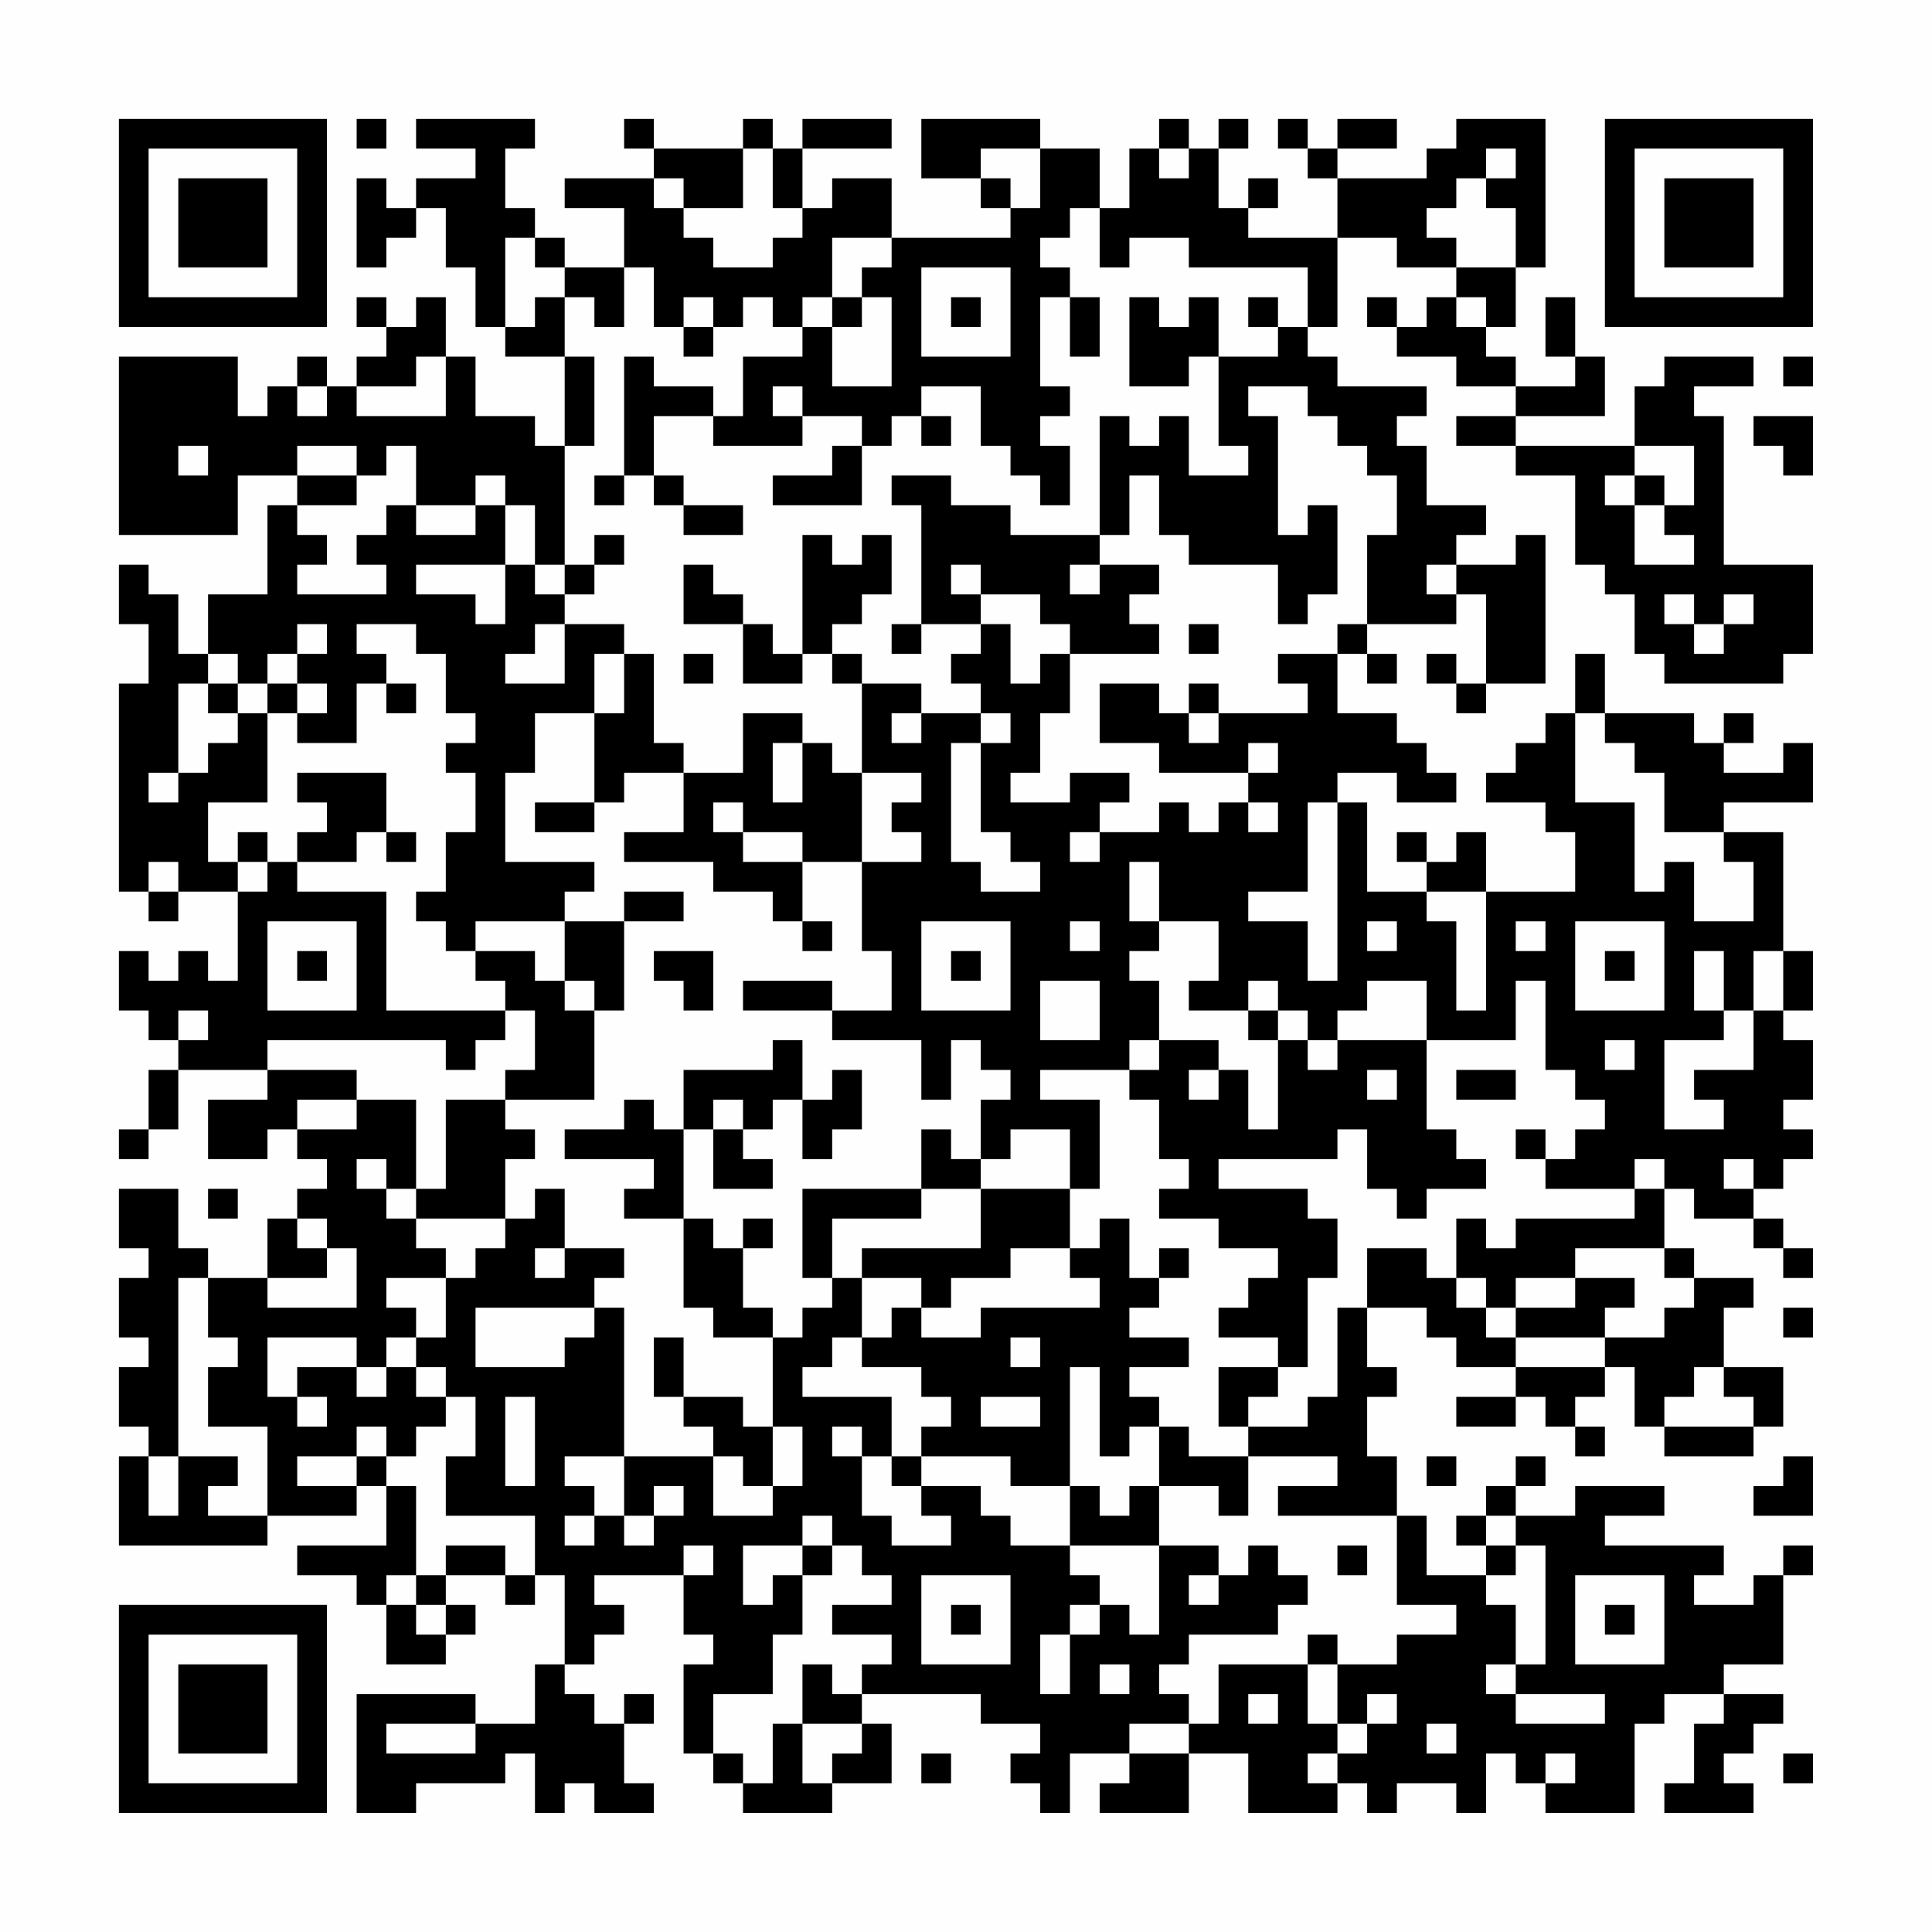 <?xml version="1.0" encoding="UTF-8"?>
<svg xmlns="http://www.w3.org/2000/svg" version="1.1" width="300" height="300" viewBox="0 0 300 300"><rect x="0" y="0" width="300" height="300" fill="#fefefe"/><g transform="scale(4.615)"><g transform="translate(4,4)"><path fill-rule="evenodd" d="M8 0L8 1L9 1L9 0ZM10 0L10 1L12 1L12 2L10 2L10 3L9 3L9 2L8 2L8 5L9 5L9 4L10 4L10 3L11 3L11 5L12 5L12 7L13 7L13 8L15 8L15 11L14 11L14 10L12 10L12 8L11 8L11 6L10 6L10 7L9 7L9 6L8 6L8 7L9 7L9 8L8 8L8 9L7 9L7 8L6 8L6 9L5 9L5 10L4 10L4 8L0 8L0 14L4 14L4 12L6 12L6 13L5 13L5 16L3 16L3 18L2 18L2 16L1 16L1 15L0 15L0 17L1 17L1 19L0 19L0 26L1 26L1 27L2 27L2 26L4 26L4 29L3 29L3 28L2 28L2 29L1 29L1 28L0 28L0 30L1 30L1 31L2 31L2 32L1 32L1 34L0 34L0 35L1 35L1 34L2 34L2 32L5 32L5 33L3 33L3 35L5 35L5 34L6 34L6 35L7 35L7 36L6 36L6 37L5 37L5 39L3 39L3 38L2 38L2 36L0 36L0 38L1 38L1 39L0 39L0 41L1 41L1 42L0 42L0 44L1 44L1 45L0 45L0 48L5 48L5 47L8 47L8 46L9 46L9 48L6 48L6 49L8 49L8 50L9 50L9 52L11 52L11 51L12 51L12 50L11 50L11 49L13 49L13 50L14 50L14 49L15 49L15 52L14 52L14 54L12 54L12 53L8 53L8 57L10 57L10 56L13 56L13 55L14 55L14 57L15 57L15 56L16 56L16 57L18 57L18 56L17 56L17 54L18 54L18 53L17 53L17 54L16 54L16 53L15 53L15 52L16 52L16 51L17 51L17 50L16 50L16 49L19 49L19 51L20 51L20 52L19 52L19 55L20 55L20 56L21 56L21 57L24 57L24 56L26 56L26 54L25 54L25 53L29 53L29 54L31 54L31 55L30 55L30 56L31 56L31 57L32 57L32 55L34 55L34 56L33 56L33 57L36 57L36 55L38 55L38 57L41 57L41 56L42 56L42 57L43 57L43 56L45 56L45 57L46 57L46 55L47 55L47 56L48 56L48 57L51 57L51 54L52 54L52 53L54 53L54 54L53 54L53 56L52 56L52 57L55 57L55 56L54 56L54 55L55 55L55 54L56 54L56 53L54 53L54 52L56 52L56 49L57 49L57 48L56 48L56 49L55 49L55 50L53 50L53 49L54 49L54 48L50 48L50 47L52 47L52 46L49 46L49 47L47 47L47 46L48 46L48 45L47 45L47 46L46 46L46 47L45 47L45 48L46 48L46 49L44 49L44 47L43 47L43 45L42 45L42 43L43 43L43 42L42 42L42 40L44 40L44 41L45 41L45 42L47 42L47 43L45 43L45 44L47 44L47 43L48 43L48 44L49 44L49 45L50 45L50 44L49 44L49 43L50 43L50 42L51 42L51 44L52 44L52 45L55 45L55 44L56 44L56 42L54 42L54 40L55 40L55 39L53 39L53 38L52 38L52 36L53 36L53 37L55 37L55 38L56 38L56 39L57 39L57 38L56 38L56 37L55 37L55 36L56 36L56 35L57 35L57 34L56 34L56 33L57 33L57 31L56 31L56 30L57 30L57 28L56 28L56 24L54 24L54 23L57 23L57 21L56 21L56 22L54 22L54 21L55 21L55 20L54 20L54 21L53 21L53 20L50 20L50 18L49 18L49 20L48 20L48 21L47 21L47 22L46 22L46 23L48 23L48 24L49 24L49 26L46 26L46 24L45 24L45 25L44 25L44 24L43 24L43 25L44 25L44 26L42 26L42 23L41 23L41 22L43 22L43 23L45 23L45 22L44 22L44 21L43 21L43 20L41 20L41 18L42 18L42 19L43 19L43 18L42 18L42 17L45 17L45 16L46 16L46 19L45 19L45 18L44 18L44 19L45 19L45 20L46 20L46 19L48 19L48 14L47 14L47 15L45 15L45 14L46 14L46 13L44 13L44 11L43 11L43 10L44 10L44 9L41 9L41 8L40 8L40 7L41 7L41 4L43 4L43 5L45 5L45 6L44 6L44 7L43 7L43 6L42 6L42 7L43 7L43 8L45 8L45 9L47 9L47 10L45 10L45 11L47 11L47 12L49 12L49 15L50 15L50 16L51 16L51 18L52 18L52 19L56 19L56 18L57 18L57 15L54 15L54 10L53 10L53 9L55 9L55 8L52 8L52 9L51 9L51 11L47 11L47 10L50 10L50 8L49 8L49 6L48 6L48 8L49 8L49 9L47 9L47 8L46 8L46 7L47 7L47 5L48 5L48 0L45 0L45 1L44 1L44 2L41 2L41 1L43 1L43 0L41 0L41 1L40 1L40 0L39 0L39 1L40 1L40 2L41 2L41 4L38 4L38 3L39 3L39 2L38 2L38 3L37 3L37 1L38 1L38 0L37 0L37 1L36 1L36 0L35 0L35 1L34 1L34 3L33 3L33 1L31 1L31 0L27 0L27 2L29 2L29 3L30 3L30 4L26 4L26 2L24 2L24 3L23 3L23 1L26 1L26 0L23 0L23 1L22 1L22 0L21 0L21 1L18 1L18 0L17 0L17 1L18 1L18 2L15 2L15 3L17 3L17 5L15 5L15 4L14 4L14 3L13 3L13 1L14 1L14 0ZM21 1L21 3L19 3L19 2L18 2L18 3L19 3L19 4L20 4L20 5L22 5L22 4L23 4L23 3L22 3L22 1ZM29 1L29 2L30 2L30 3L31 3L31 1ZM35 1L35 2L36 2L36 1ZM46 1L46 2L45 2L45 3L44 3L44 4L45 4L45 5L47 5L47 3L46 3L46 2L47 2L47 1ZM32 3L32 4L31 4L31 5L32 5L32 6L31 6L31 9L32 9L32 10L31 10L31 11L32 11L32 13L31 13L31 12L30 12L30 11L29 11L29 9L27 9L27 10L26 10L26 11L25 11L25 10L23 10L23 9L22 9L22 10L23 10L23 11L20 11L20 10L21 10L21 8L23 8L23 7L24 7L24 9L26 9L26 6L25 6L25 5L26 5L26 4L24 4L24 6L23 6L23 7L22 7L22 6L21 6L21 7L20 7L20 6L19 6L19 7L18 7L18 5L17 5L17 7L16 7L16 6L15 6L15 5L14 5L14 4L13 4L13 7L14 7L14 6L15 6L15 8L16 8L16 11L15 11L15 15L14 15L14 13L13 13L13 12L12 12L12 13L10 13L10 11L9 11L9 12L8 12L8 11L6 11L6 12L8 12L8 13L6 13L6 14L7 14L7 15L6 15L6 16L9 16L9 15L8 15L8 14L9 14L9 13L10 13L10 14L12 14L12 13L13 13L13 15L10 15L10 16L12 16L12 17L13 17L13 15L14 15L14 16L15 16L15 17L14 17L14 18L13 18L13 19L15 19L15 17L17 17L17 18L16 18L16 20L14 20L14 22L13 22L13 25L16 25L16 26L15 26L15 27L12 27L12 28L11 28L11 27L10 27L10 26L11 26L11 24L12 24L12 22L11 22L11 21L12 21L12 20L11 20L11 18L10 18L10 17L8 17L8 18L9 18L9 19L8 19L8 21L6 21L6 20L7 20L7 19L6 19L6 18L7 18L7 17L6 17L6 18L5 18L5 19L4 19L4 18L3 18L3 19L2 19L2 22L1 22L1 23L2 23L2 22L3 22L3 21L4 21L4 20L5 20L5 23L3 23L3 25L4 25L4 26L5 26L5 25L6 25L6 26L9 26L9 30L13 30L13 31L12 31L12 32L11 32L11 31L5 31L5 32L8 32L8 33L6 33L6 34L8 34L8 33L10 33L10 36L9 36L9 35L8 35L8 36L9 36L9 37L10 37L10 38L11 38L11 39L9 39L9 40L10 40L10 41L9 41L9 42L8 42L8 41L5 41L5 43L6 43L6 44L7 44L7 43L6 43L6 42L8 42L8 43L9 43L9 42L10 42L10 43L11 43L11 44L10 44L10 45L9 45L9 44L8 44L8 45L6 45L6 46L8 46L8 45L9 45L9 46L10 46L10 49L9 49L9 50L10 50L10 51L11 51L11 50L10 50L10 49L11 49L11 48L13 48L13 49L14 49L14 47L11 47L11 45L12 45L12 43L11 43L11 42L10 42L10 41L11 41L11 39L12 39L12 38L13 38L13 37L14 37L14 36L15 36L15 38L14 38L14 39L15 39L15 38L17 38L17 39L16 39L16 40L12 40L12 42L15 42L15 41L16 41L16 40L17 40L17 45L15 45L15 46L16 46L16 47L15 47L15 48L16 48L16 47L17 47L17 48L18 48L18 47L19 47L19 46L18 46L18 47L17 47L17 45L20 45L20 47L22 47L22 46L23 46L23 44L22 44L22 41L23 41L23 40L24 40L24 39L25 39L25 41L24 41L24 42L23 42L23 43L26 43L26 45L25 45L25 44L24 44L24 45L25 45L25 47L26 47L26 48L28 48L28 47L27 47L27 46L29 46L29 47L30 47L30 48L32 48L32 49L33 49L33 50L32 50L32 51L31 51L31 53L32 53L32 51L33 51L33 50L34 50L34 51L35 51L35 48L37 48L37 49L36 49L36 50L37 50L37 49L38 49L38 48L39 48L39 49L40 49L40 50L39 50L39 51L36 51L36 52L35 52L35 53L36 53L36 54L34 54L34 55L36 55L36 54L37 54L37 52L40 52L40 54L41 54L41 55L40 55L40 56L41 56L41 55L42 55L42 54L43 54L43 53L42 53L42 54L41 54L41 52L43 52L43 51L45 51L45 50L43 50L43 47L39 47L39 46L41 46L41 45L38 45L38 44L40 44L40 43L41 43L41 40L42 40L42 38L44 38L44 39L45 39L45 40L46 40L46 41L47 41L47 42L50 42L50 41L52 41L52 40L53 40L53 39L52 39L52 38L49 38L49 39L47 39L47 40L46 40L46 39L45 39L45 37L46 37L46 38L47 38L47 37L51 37L51 36L52 36L52 35L51 35L51 36L48 36L48 35L49 35L49 34L50 34L50 33L49 33L49 32L48 32L48 29L47 29L47 31L44 31L44 29L42 29L42 30L41 30L41 31L40 31L40 30L39 30L39 29L38 29L38 30L36 30L36 29L37 29L37 27L35 27L35 25L34 25L34 27L35 27L35 28L34 28L34 29L35 29L35 31L34 31L34 32L31 32L31 33L33 33L33 36L32 36L32 34L30 34L30 35L29 35L29 33L30 33L30 32L29 32L29 31L28 31L28 33L27 33L27 31L24 31L24 30L26 30L26 28L25 28L25 25L27 25L27 24L26 24L26 23L27 23L27 22L25 22L25 19L27 19L27 20L26 20L26 21L27 21L27 20L29 20L29 21L28 21L28 25L29 25L29 26L31 26L31 25L30 25L30 24L29 24L29 21L30 21L30 20L29 20L29 19L28 19L28 18L29 18L29 17L30 17L30 19L31 19L31 18L32 18L32 20L31 20L31 22L30 22L30 23L32 23L32 22L34 22L34 23L33 23L33 24L32 24L32 25L33 25L33 24L35 24L35 23L36 23L36 24L37 24L37 23L38 23L38 24L39 24L39 23L38 23L38 22L39 22L39 21L38 21L38 22L35 22L35 21L33 21L33 19L35 19L35 20L36 20L36 21L37 21L37 20L40 20L40 19L39 19L39 18L41 18L41 17L42 17L42 14L43 14L43 12L42 12L42 11L41 11L41 10L40 10L40 9L38 9L38 10L39 10L39 14L40 14L40 13L41 13L41 16L40 16L40 17L39 17L39 15L36 15L36 14L35 14L35 12L34 12L34 14L33 14L33 10L34 10L34 11L35 11L35 10L36 10L36 12L38 12L38 11L37 11L37 8L39 8L39 7L40 7L40 5L36 5L36 4L34 4L34 5L33 5L33 3ZM27 5L27 8L30 8L30 5ZM24 6L24 7L25 7L25 6ZM28 6L28 7L29 7L29 6ZM32 6L32 8L33 8L33 6ZM34 6L34 9L36 9L36 8L37 8L37 6L36 6L36 7L35 7L35 6ZM38 6L38 7L39 7L39 6ZM45 6L45 7L46 7L46 6ZM19 7L19 8L20 8L20 7ZM10 8L10 9L8 9L8 10L11 10L11 8ZM17 8L17 12L16 12L16 13L17 13L17 12L18 12L18 13L19 13L19 14L21 14L21 13L19 13L19 12L18 12L18 10L20 10L20 9L18 9L18 8ZM56 8L56 9L57 9L57 8ZM6 9L6 10L7 10L7 9ZM27 10L27 11L28 11L28 10ZM55 10L55 11L56 11L56 12L57 12L57 10ZM2 11L2 12L3 12L3 11ZM24 11L24 12L22 12L22 13L25 13L25 11ZM51 11L51 12L50 12L50 13L51 13L51 15L53 15L53 14L52 14L52 13L53 13L53 11ZM26 12L26 13L27 13L27 17L26 17L26 18L27 18L27 17L29 17L29 16L31 16L31 17L32 17L32 18L35 18L35 17L34 17L34 16L35 16L35 15L33 15L33 14L30 14L30 13L28 13L28 12ZM51 12L51 13L52 13L52 12ZM16 14L16 15L15 15L15 16L16 16L16 15L17 15L17 14ZM23 14L23 18L22 18L22 17L21 17L21 16L20 16L20 15L19 15L19 17L21 17L21 19L23 19L23 18L24 18L24 19L25 19L25 18L24 18L24 17L25 17L25 16L26 16L26 14L25 14L25 15L24 15L24 14ZM28 15L28 16L29 16L29 15ZM32 15L32 16L33 16L33 15ZM44 15L44 16L45 16L45 15ZM52 16L52 17L53 17L53 18L54 18L54 17L55 17L55 16L54 16L54 17L53 17L53 16ZM36 17L36 18L37 18L37 17ZM17 18L17 20L16 20L16 23L14 23L14 24L16 24L16 23L17 23L17 22L19 22L19 24L17 24L17 25L20 25L20 26L22 26L22 27L23 27L23 28L24 28L24 27L23 27L23 25L25 25L25 22L24 22L24 21L23 21L23 20L21 20L21 22L19 22L19 21L18 21L18 18ZM19 18L19 19L20 19L20 18ZM3 19L3 20L4 20L4 19ZM5 19L5 20L6 20L6 19ZM9 19L9 20L10 20L10 19ZM36 19L36 20L37 20L37 19ZM49 20L49 23L51 23L51 26L52 26L52 25L53 25L53 27L55 27L55 25L54 25L54 24L52 24L52 22L51 22L51 21L50 21L50 20ZM22 21L22 23L23 23L23 21ZM6 22L6 23L7 23L7 24L6 24L6 25L8 25L8 24L9 24L9 25L10 25L10 24L9 24L9 22ZM20 23L20 24L21 24L21 25L23 25L23 24L21 24L21 23ZM40 23L40 26L38 26L38 27L40 27L40 29L41 29L41 23ZM4 24L4 25L5 25L5 24ZM1 25L1 26L2 26L2 25ZM17 26L17 27L15 27L15 29L14 29L14 28L12 28L12 29L13 29L13 30L14 30L14 32L13 32L13 33L11 33L11 36L10 36L10 37L13 37L13 35L14 35L14 34L13 34L13 33L16 33L16 30L17 30L17 27L19 27L19 26ZM44 26L44 27L45 27L45 30L46 30L46 26ZM5 27L5 30L8 30L8 27ZM27 27L27 30L30 30L30 27ZM32 27L32 28L33 28L33 27ZM42 27L42 28L43 28L43 27ZM47 27L47 28L48 28L48 27ZM49 27L49 30L52 30L52 27ZM6 28L6 29L7 29L7 28ZM18 28L18 29L19 29L19 30L20 30L20 28ZM28 28L28 29L29 29L29 28ZM50 28L50 29L51 29L51 28ZM53 28L53 30L54 30L54 31L52 31L52 34L54 34L54 33L53 33L53 32L55 32L55 30L56 30L56 28L55 28L55 30L54 30L54 28ZM15 29L15 30L16 30L16 29ZM21 29L21 30L24 30L24 29ZM31 29L31 31L33 31L33 29ZM2 30L2 31L3 31L3 30ZM38 30L38 31L39 31L39 34L38 34L38 32L37 32L37 31L35 31L35 32L34 32L34 33L35 33L35 35L36 35L36 36L35 36L35 37L37 37L37 38L39 38L39 39L38 39L38 40L37 40L37 41L39 41L39 42L37 42L37 44L38 44L38 43L39 43L39 42L40 42L40 39L41 39L41 37L40 37L40 36L37 36L37 35L41 35L41 34L42 34L42 36L43 36L43 37L44 37L44 36L46 36L46 35L45 35L45 34L44 34L44 31L41 31L41 32L40 32L40 31L39 31L39 30ZM22 31L22 32L19 32L19 34L18 34L18 33L17 33L17 34L15 34L15 35L18 35L18 36L17 36L17 37L19 37L19 40L20 40L20 41L22 41L22 40L21 40L21 38L22 38L22 37L21 37L21 38L20 38L20 37L19 37L19 34L20 34L20 36L22 36L22 35L21 35L21 34L22 34L22 33L23 33L23 35L24 35L24 34L25 34L25 32L24 32L24 33L23 33L23 31ZM50 31L50 32L51 32L51 31ZM36 32L36 33L37 33L37 32ZM42 32L42 33L43 33L43 32ZM45 32L45 33L47 33L47 32ZM20 33L20 34L21 34L21 33ZM27 34L27 36L23 36L23 39L24 39L24 37L27 37L27 36L29 36L29 38L25 38L25 39L27 39L27 40L26 40L26 41L25 41L25 42L27 42L27 43L28 43L28 44L27 44L27 45L26 45L26 46L27 46L27 45L30 45L30 46L32 46L32 48L35 48L35 46L37 46L37 47L38 47L38 45L36 45L36 44L35 44L35 43L34 43L34 42L36 42L36 41L34 41L34 40L35 40L35 39L36 39L36 38L35 38L35 39L34 39L34 37L33 37L33 38L32 38L32 36L29 36L29 35L28 35L28 34ZM47 34L47 35L48 35L48 34ZM54 35L54 36L55 36L55 35ZM3 36L3 37L4 37L4 36ZM6 37L6 38L7 38L7 39L5 39L5 40L8 40L8 38L7 38L7 37ZM30 38L30 39L28 39L28 40L27 40L27 41L29 41L29 40L33 40L33 39L32 39L32 38ZM2 39L2 45L1 45L1 47L2 47L2 45L4 45L4 46L3 46L3 47L5 47L5 44L3 44L3 42L4 42L4 41L3 41L3 39ZM49 39L49 40L47 40L47 41L50 41L50 40L51 40L51 39ZM56 40L56 41L57 41L57 40ZM18 41L18 43L19 43L19 44L20 44L20 45L21 45L21 46L22 46L22 44L21 44L21 43L19 43L19 41ZM30 41L30 42L31 42L31 41ZM32 42L32 46L33 46L33 47L34 47L34 46L35 46L35 44L34 44L34 45L33 45L33 42ZM53 42L53 43L52 43L52 44L55 44L55 43L54 43L54 42ZM13 43L13 46L14 46L14 43ZM29 43L29 44L31 44L31 43ZM44 45L44 46L45 46L45 45ZM56 45L56 46L55 46L55 47L57 47L57 45ZM23 47L23 48L21 48L21 50L22 50L22 49L23 49L23 51L22 51L22 53L20 53L20 55L21 55L21 56L22 56L22 54L23 54L23 56L24 56L24 55L25 55L25 54L23 54L23 52L24 52L24 53L25 53L25 52L26 52L26 51L24 51L24 50L26 50L26 49L25 49L25 48L24 48L24 47ZM46 47L46 48L47 48L47 49L46 49L46 50L47 50L47 52L46 52L46 53L47 53L47 54L50 54L50 53L47 53L47 52L48 52L48 48L47 48L47 47ZM19 48L19 49L20 49L20 48ZM23 48L23 49L24 49L24 48ZM41 48L41 49L42 49L42 48ZM27 49L27 52L30 52L30 49ZM49 49L49 52L52 52L52 49ZM28 50L28 51L29 51L29 50ZM50 50L50 51L51 51L51 50ZM40 51L40 52L41 52L41 51ZM33 52L33 53L34 53L34 52ZM38 53L38 54L39 54L39 53ZM9 54L9 55L12 55L12 54ZM44 54L44 55L45 55L45 54ZM27 55L27 56L28 56L28 55ZM48 55L48 56L49 56L49 55ZM56 55L56 56L57 56L57 55ZM0 0L0 7L7 7L7 0ZM1 1L1 6L6 6L6 1ZM2 2L2 5L5 5L5 2ZM50 0L50 7L57 7L57 0ZM51 1L51 6L56 6L56 1ZM52 2L52 5L55 5L55 2ZM0 50L0 57L7 57L7 50ZM1 51L1 56L6 56L6 51ZM2 52L2 55L5 55L5 52Z" fill="#000000"/></g></g></svg>
